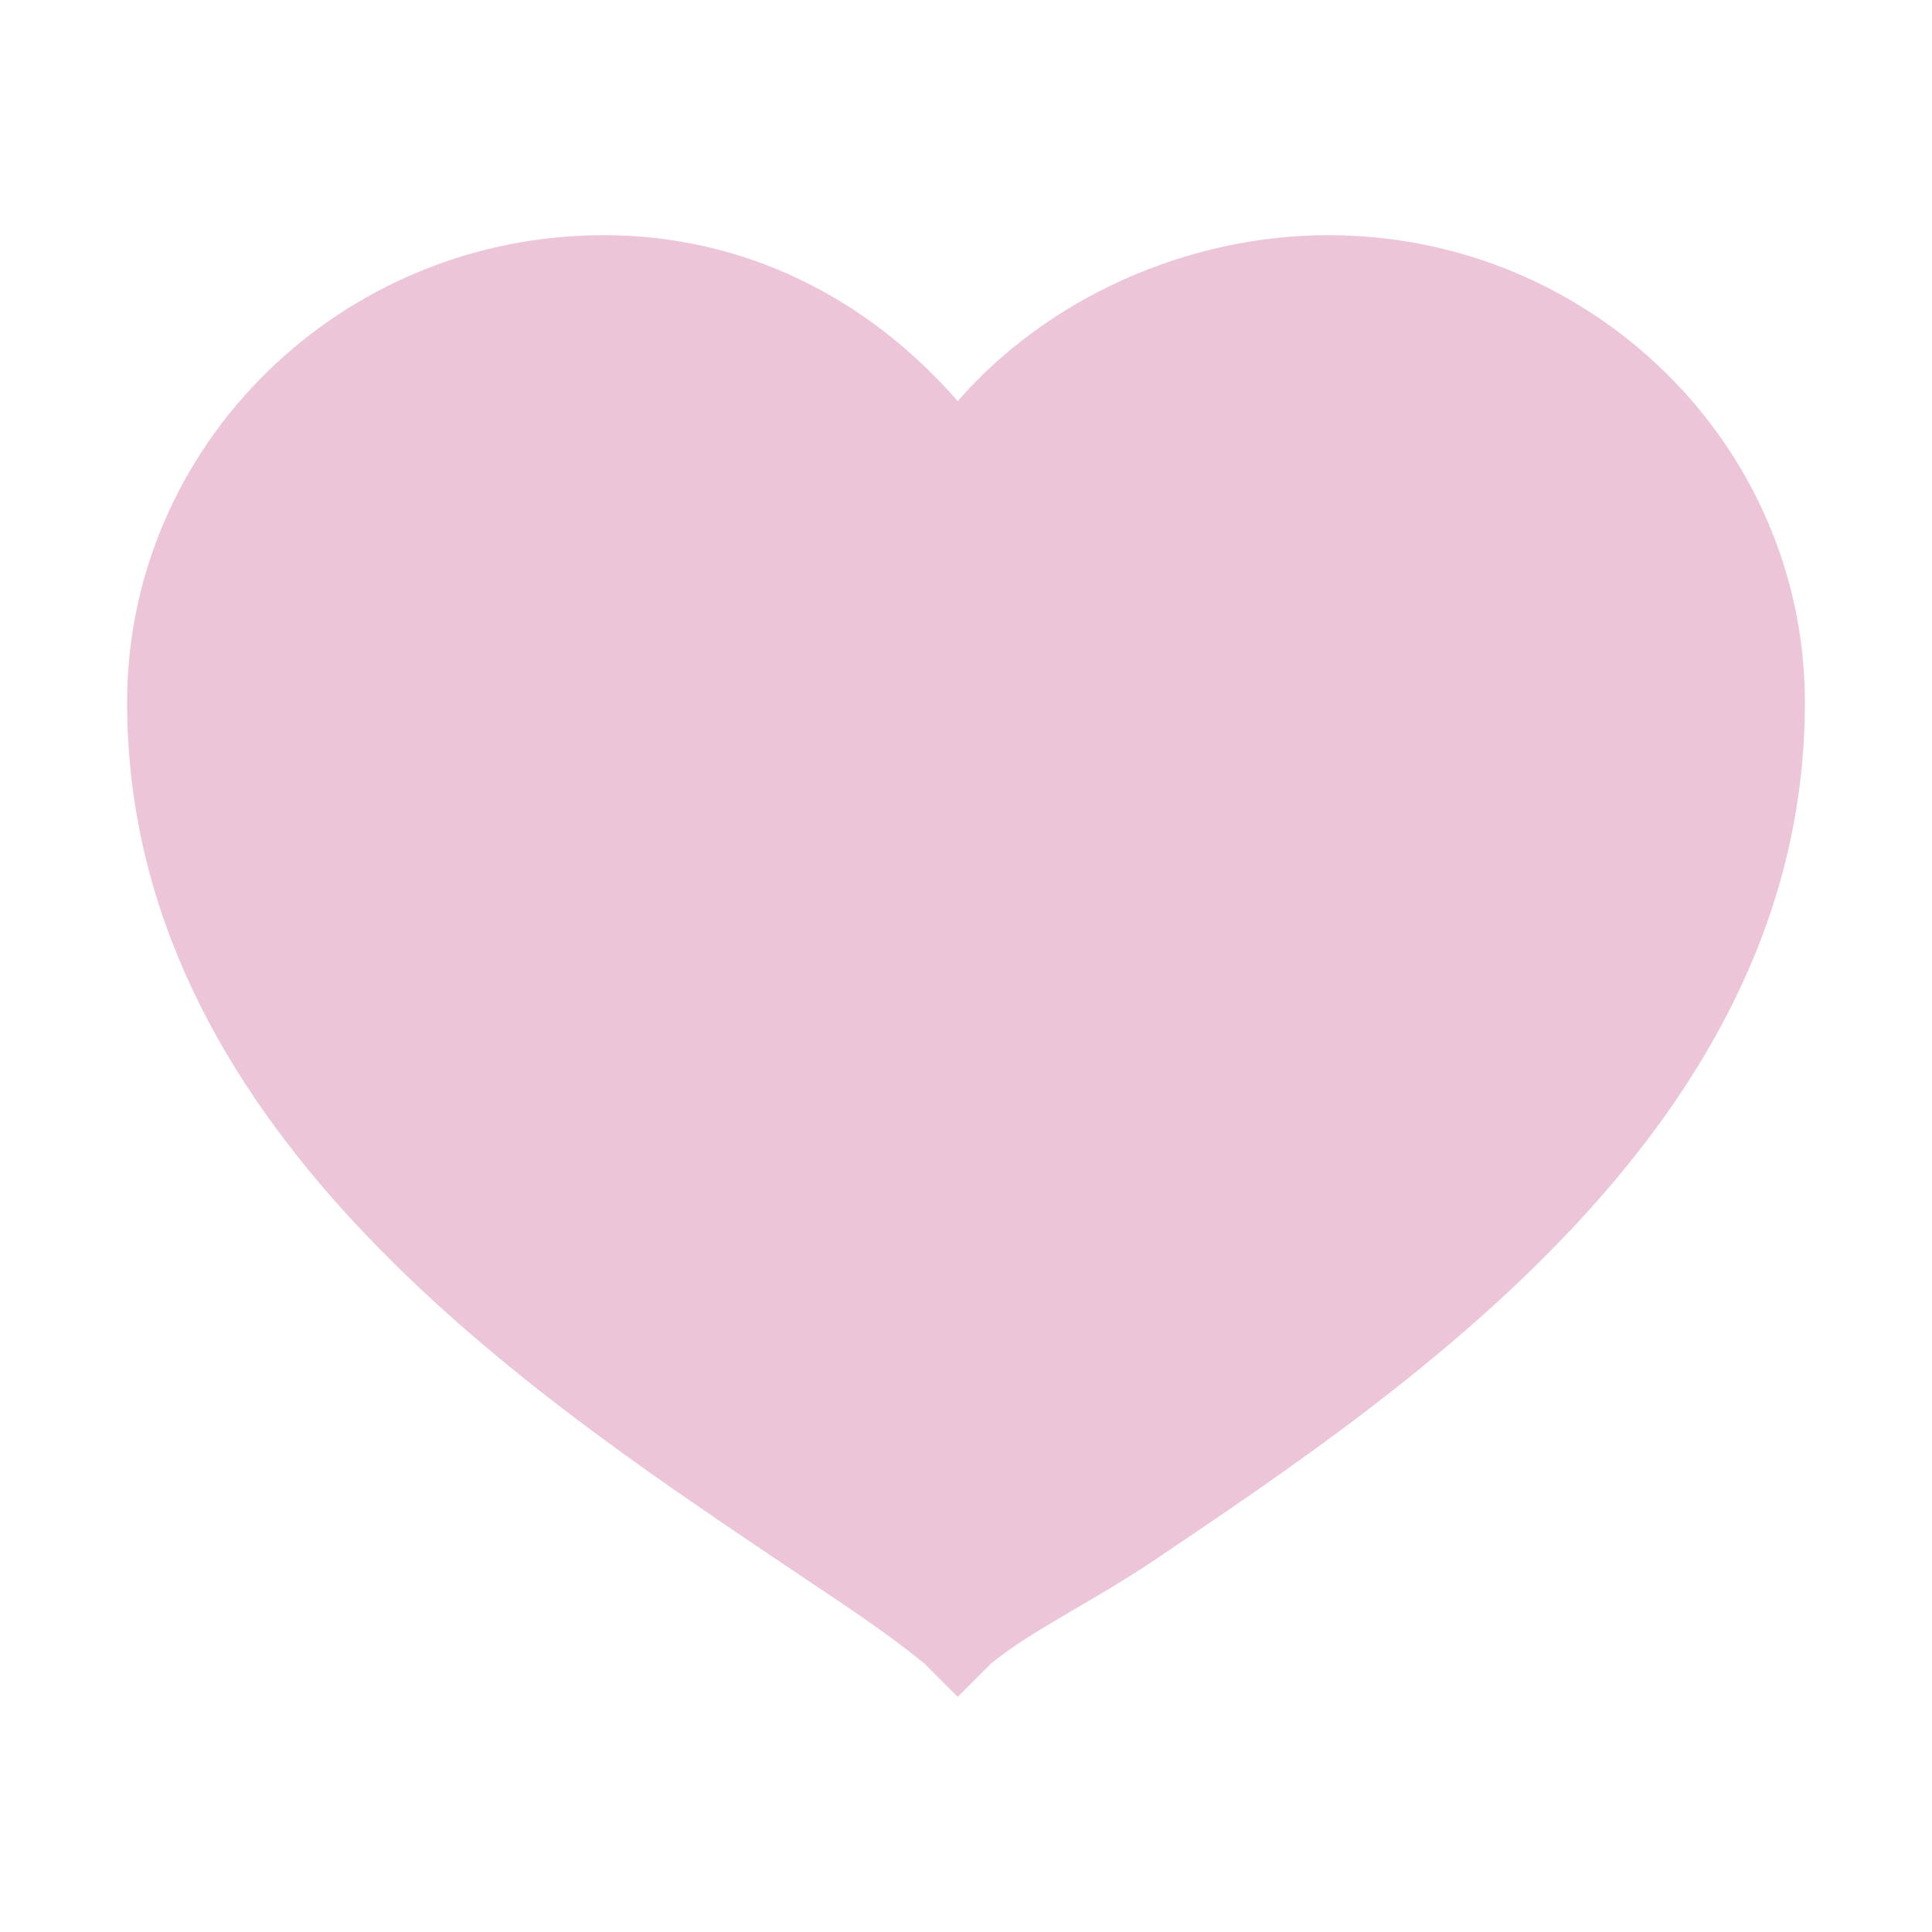 <?xml version="1.0" standalone="no"?><!DOCTYPE svg PUBLIC "-//W3C//DTD SVG 1.1//EN" "http://www.w3.org/Graphics/SVG/1.1/DTD/svg11.dtd"><svg t="1564332039679" class="icon" viewBox="0 0 1024 1024" version="1.1" xmlns="http://www.w3.org/2000/svg" p-id="2059" xmlns:xlink="http://www.w3.org/1999/xlink" width="200" height="200"><defs><style type="text/css"></style></defs><path d="M704.004 124.641c-74.442 0-148.627 33.12-196.407 87.969-47.745-54.848-113.125-87.969-187.594-87.969-139.307 0-252.631 111.132-252.631 247.721 0 222.305 206.958 361.722 343.891 453.982 34.505 23.232 56.455 37.23 78.724 55.407l17.609 17.609 17.609-17.609c22.252-18.177 53.033-32.174 87.528-55.424 136.951-92.241 343.891-231.675 343.891-453.963C956.626 235.773 843.294 124.641 704.004 124.641z" p-id="2060" fill="#ecc5d9"></path></svg>